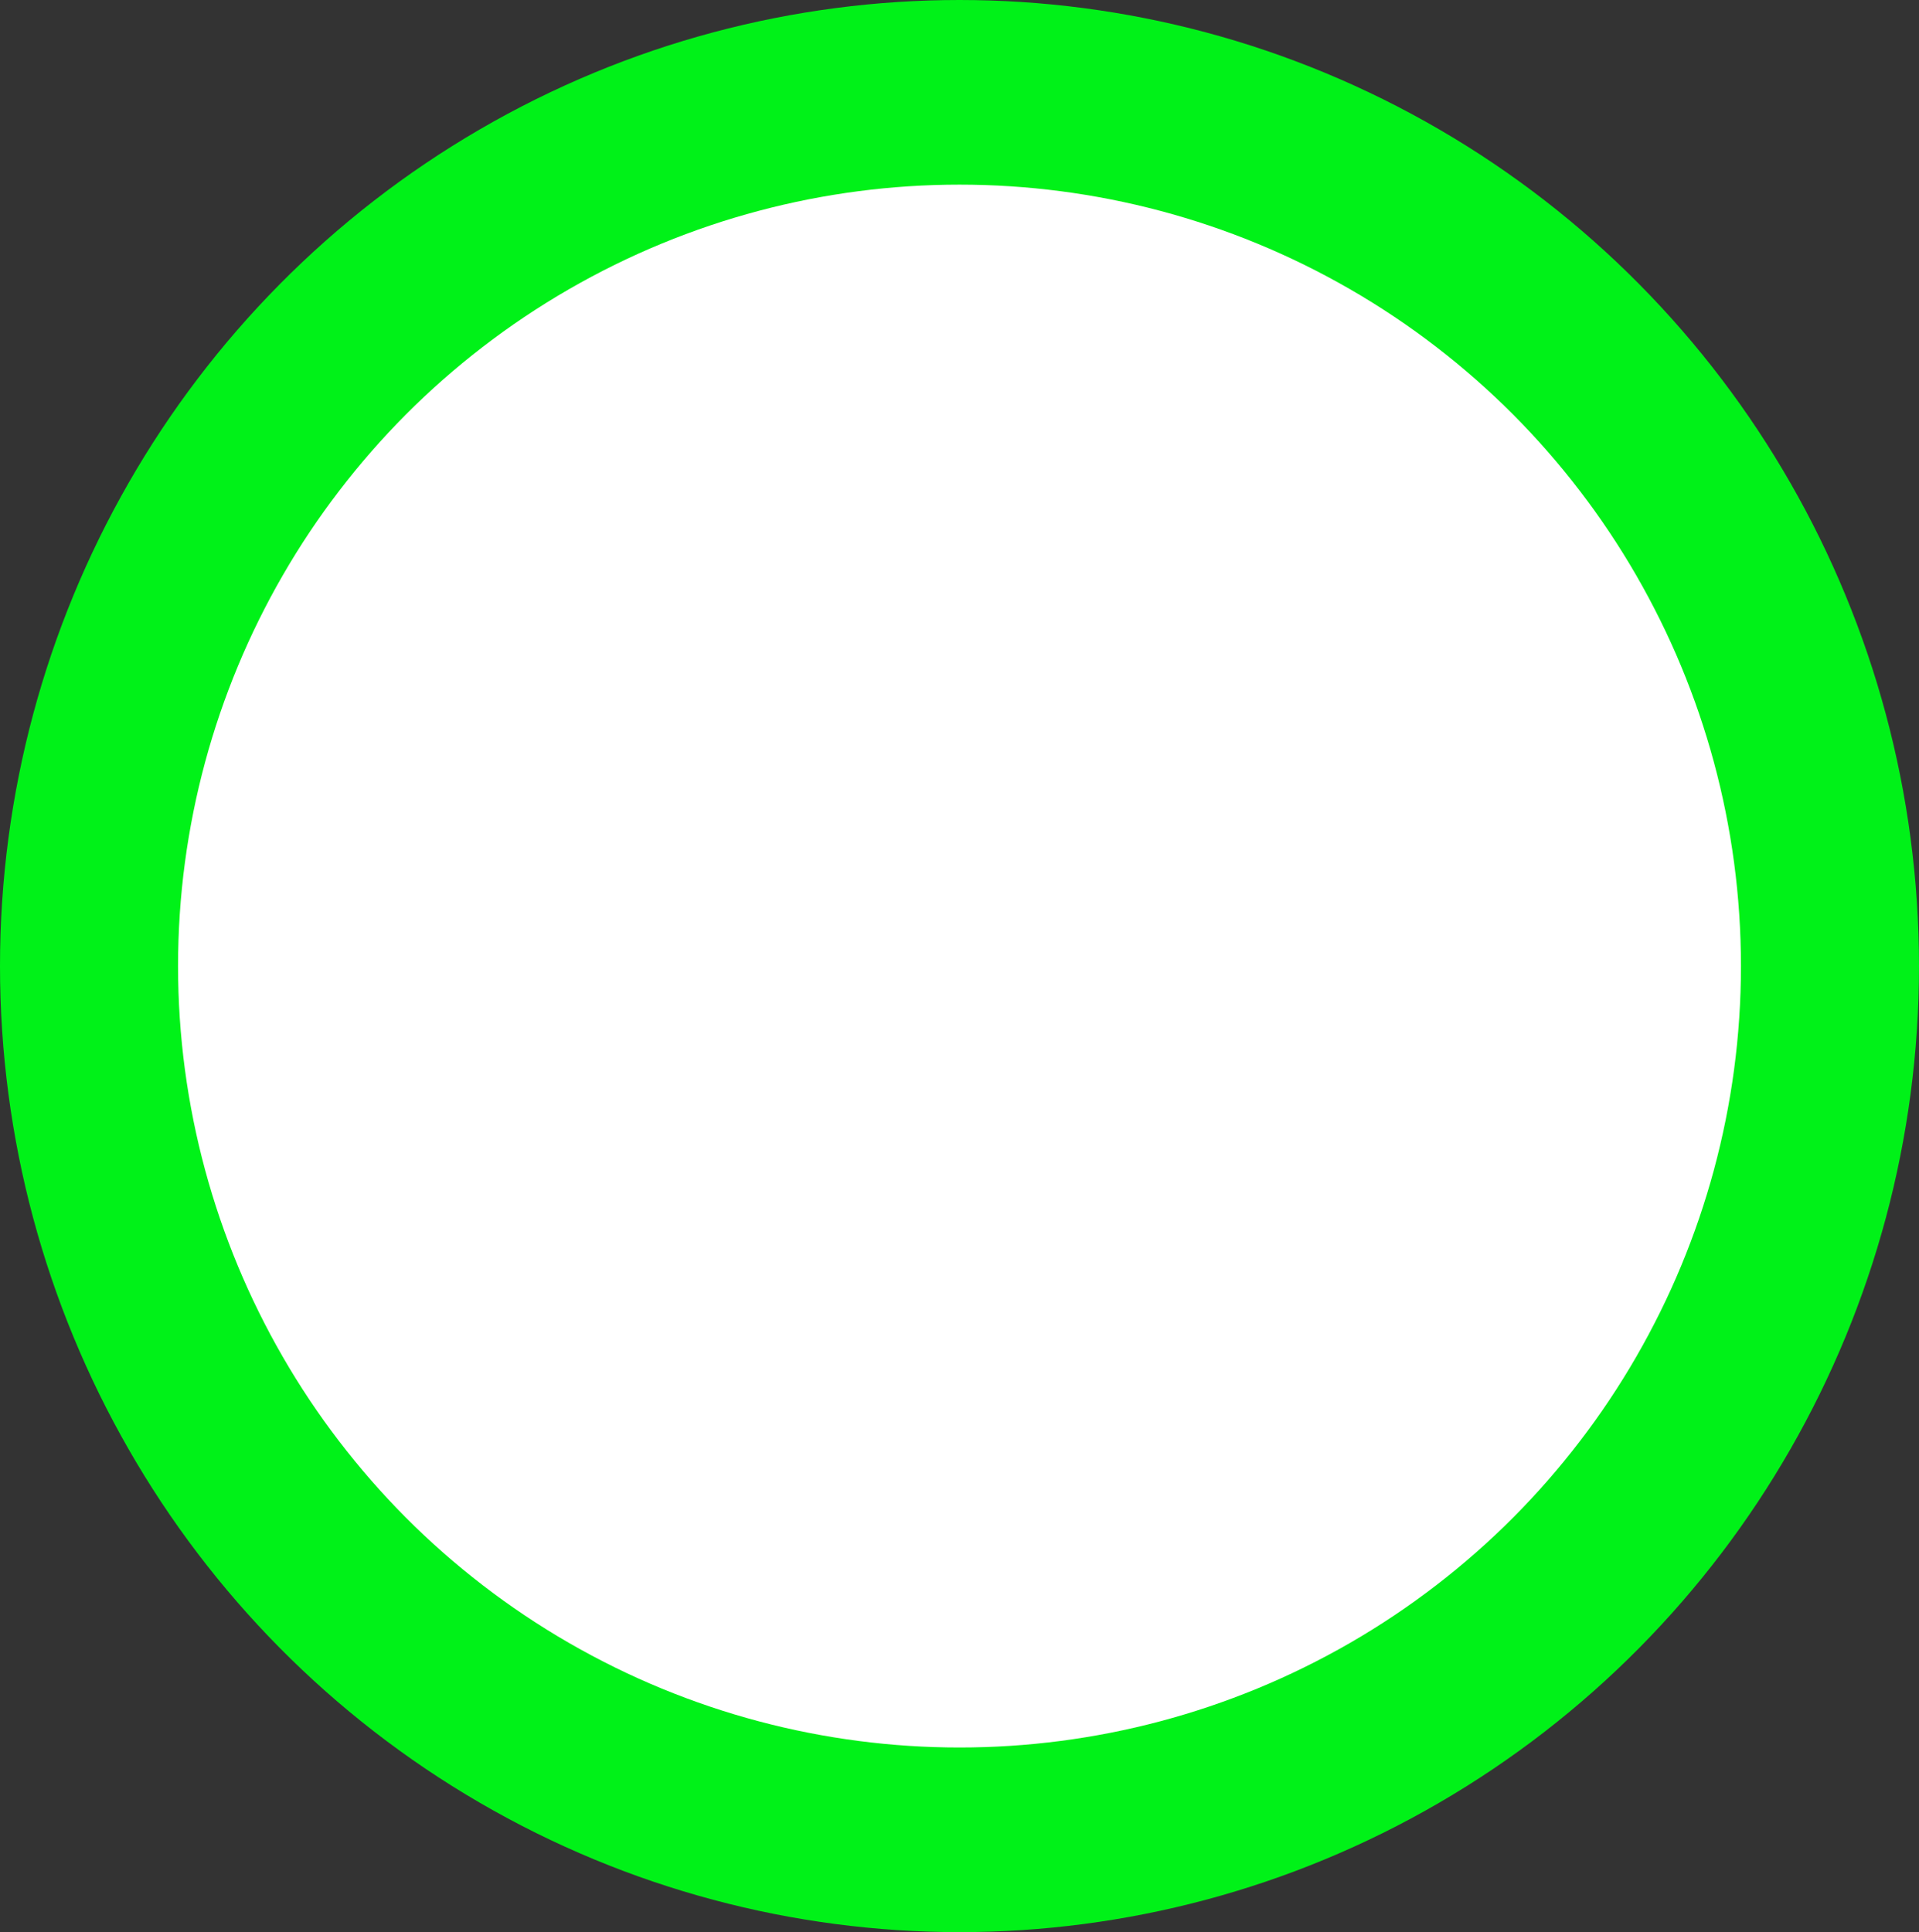 <svg width="291" height="293" viewBox="0 0 291 293" fill="none" xmlns="http://www.w3.org/2000/svg">
<rect x="0" y="0" width="291" height="293" fill="#333333" stroke="none"/>
<ellipse cx="145.5" cy="146.5" rx="145.5" ry="146.5" fill="#00F218"/>
<circle cx="145.5" cy="146.5" r="118.5" fill="white"/>
</svg>
